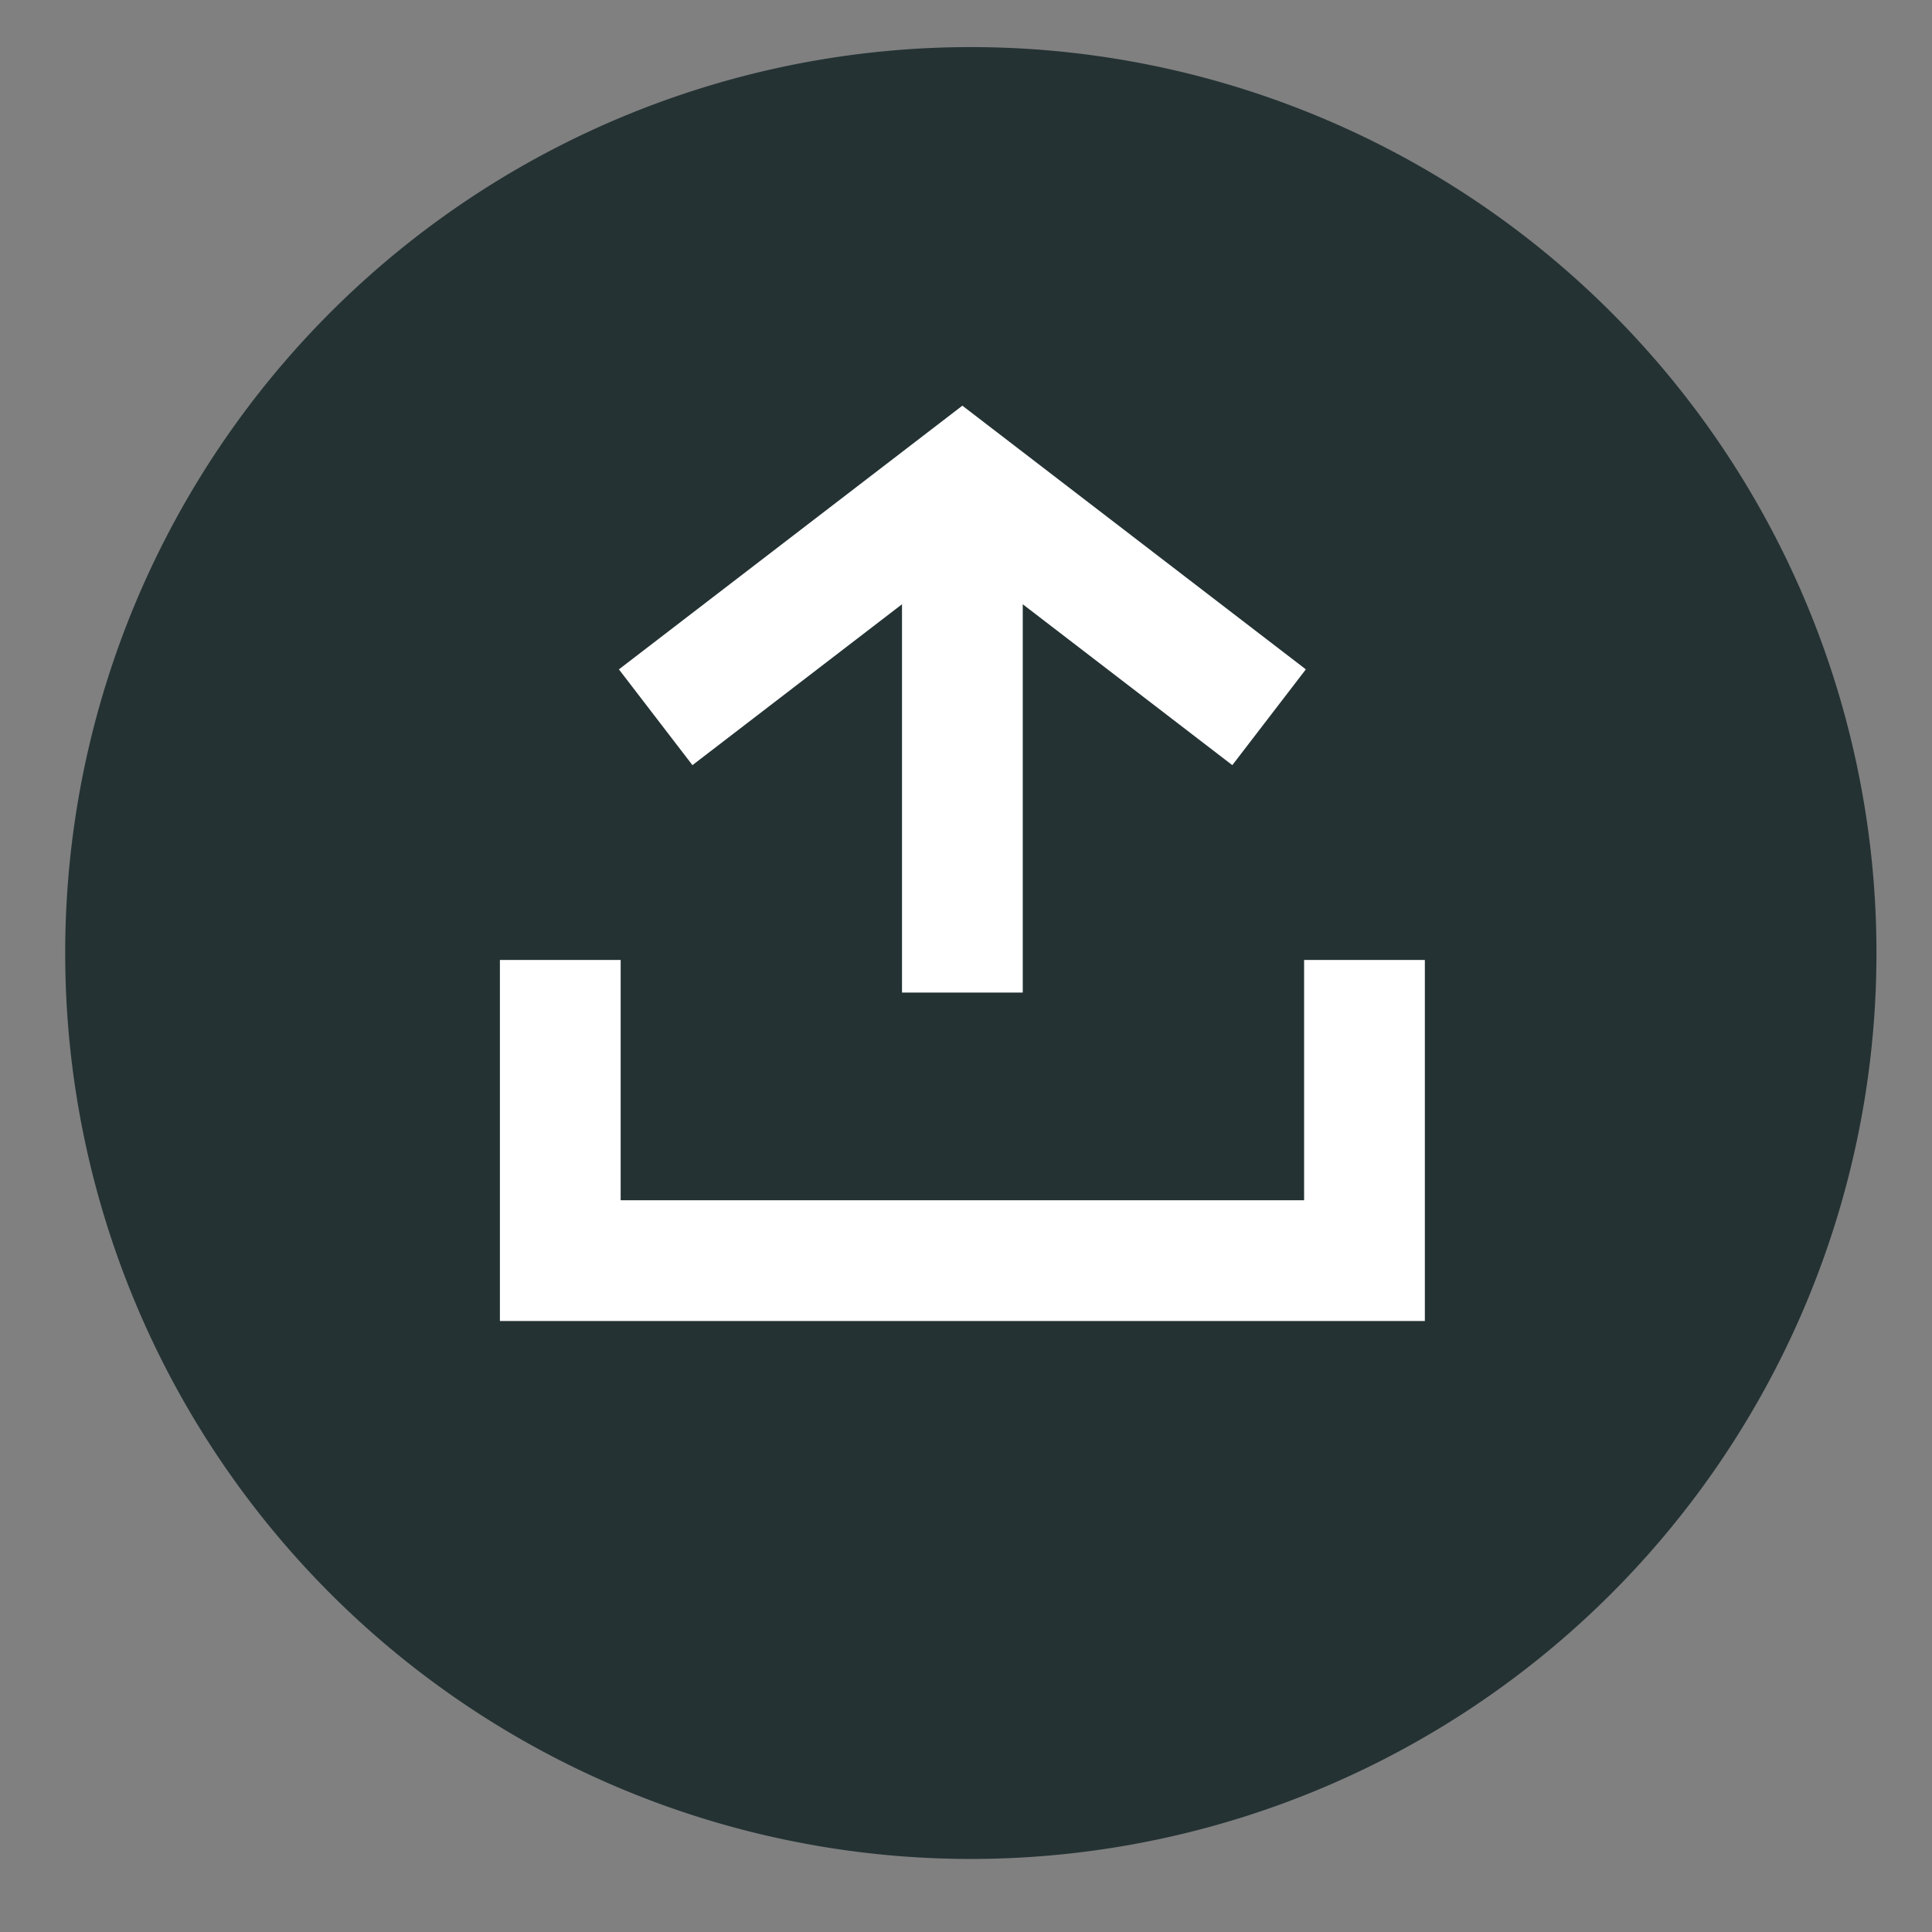 <svg xmlns="http://www.w3.org/2000/svg" width="16" height="16"
     viewBox="0 0 16 16">
    <rect x="0" y="0" width="16" height="16" fill="#808080" stroke="none"/>
    <g>
        <g transform="translate(-254 -266)">
            <path fill="#243233" d="M269.54 273.9a7.5 7.5 0 1 1-15-.01 7.5 7.5 0 0 1 15 0"/>
        </g>
        <g transform="translate(-254 -266)">
            <path  fill="#fff" fill-opacity="0" stroke="#fff" stroke-miterlimit="50" d="M259.43 271.94l2.54-1.95 2.54 1.95"/>
        </g>
        <g transform="translate(-254 -266)">
            <path fill="#fff" fill-opacity="0" stroke="#fff" stroke-miterlimit="50" d="M261.97 269.99v4.23"/>
        </g>
        <g transform="translate(-254 -266)">
            <path fill="#fff" fill-opacity="0" stroke="#fff" stroke-miterlimit="50" id="kbred" d="M265.3 273.95v2.49h-6.66v-2.49"/>
        </g>
    </g>
</svg>